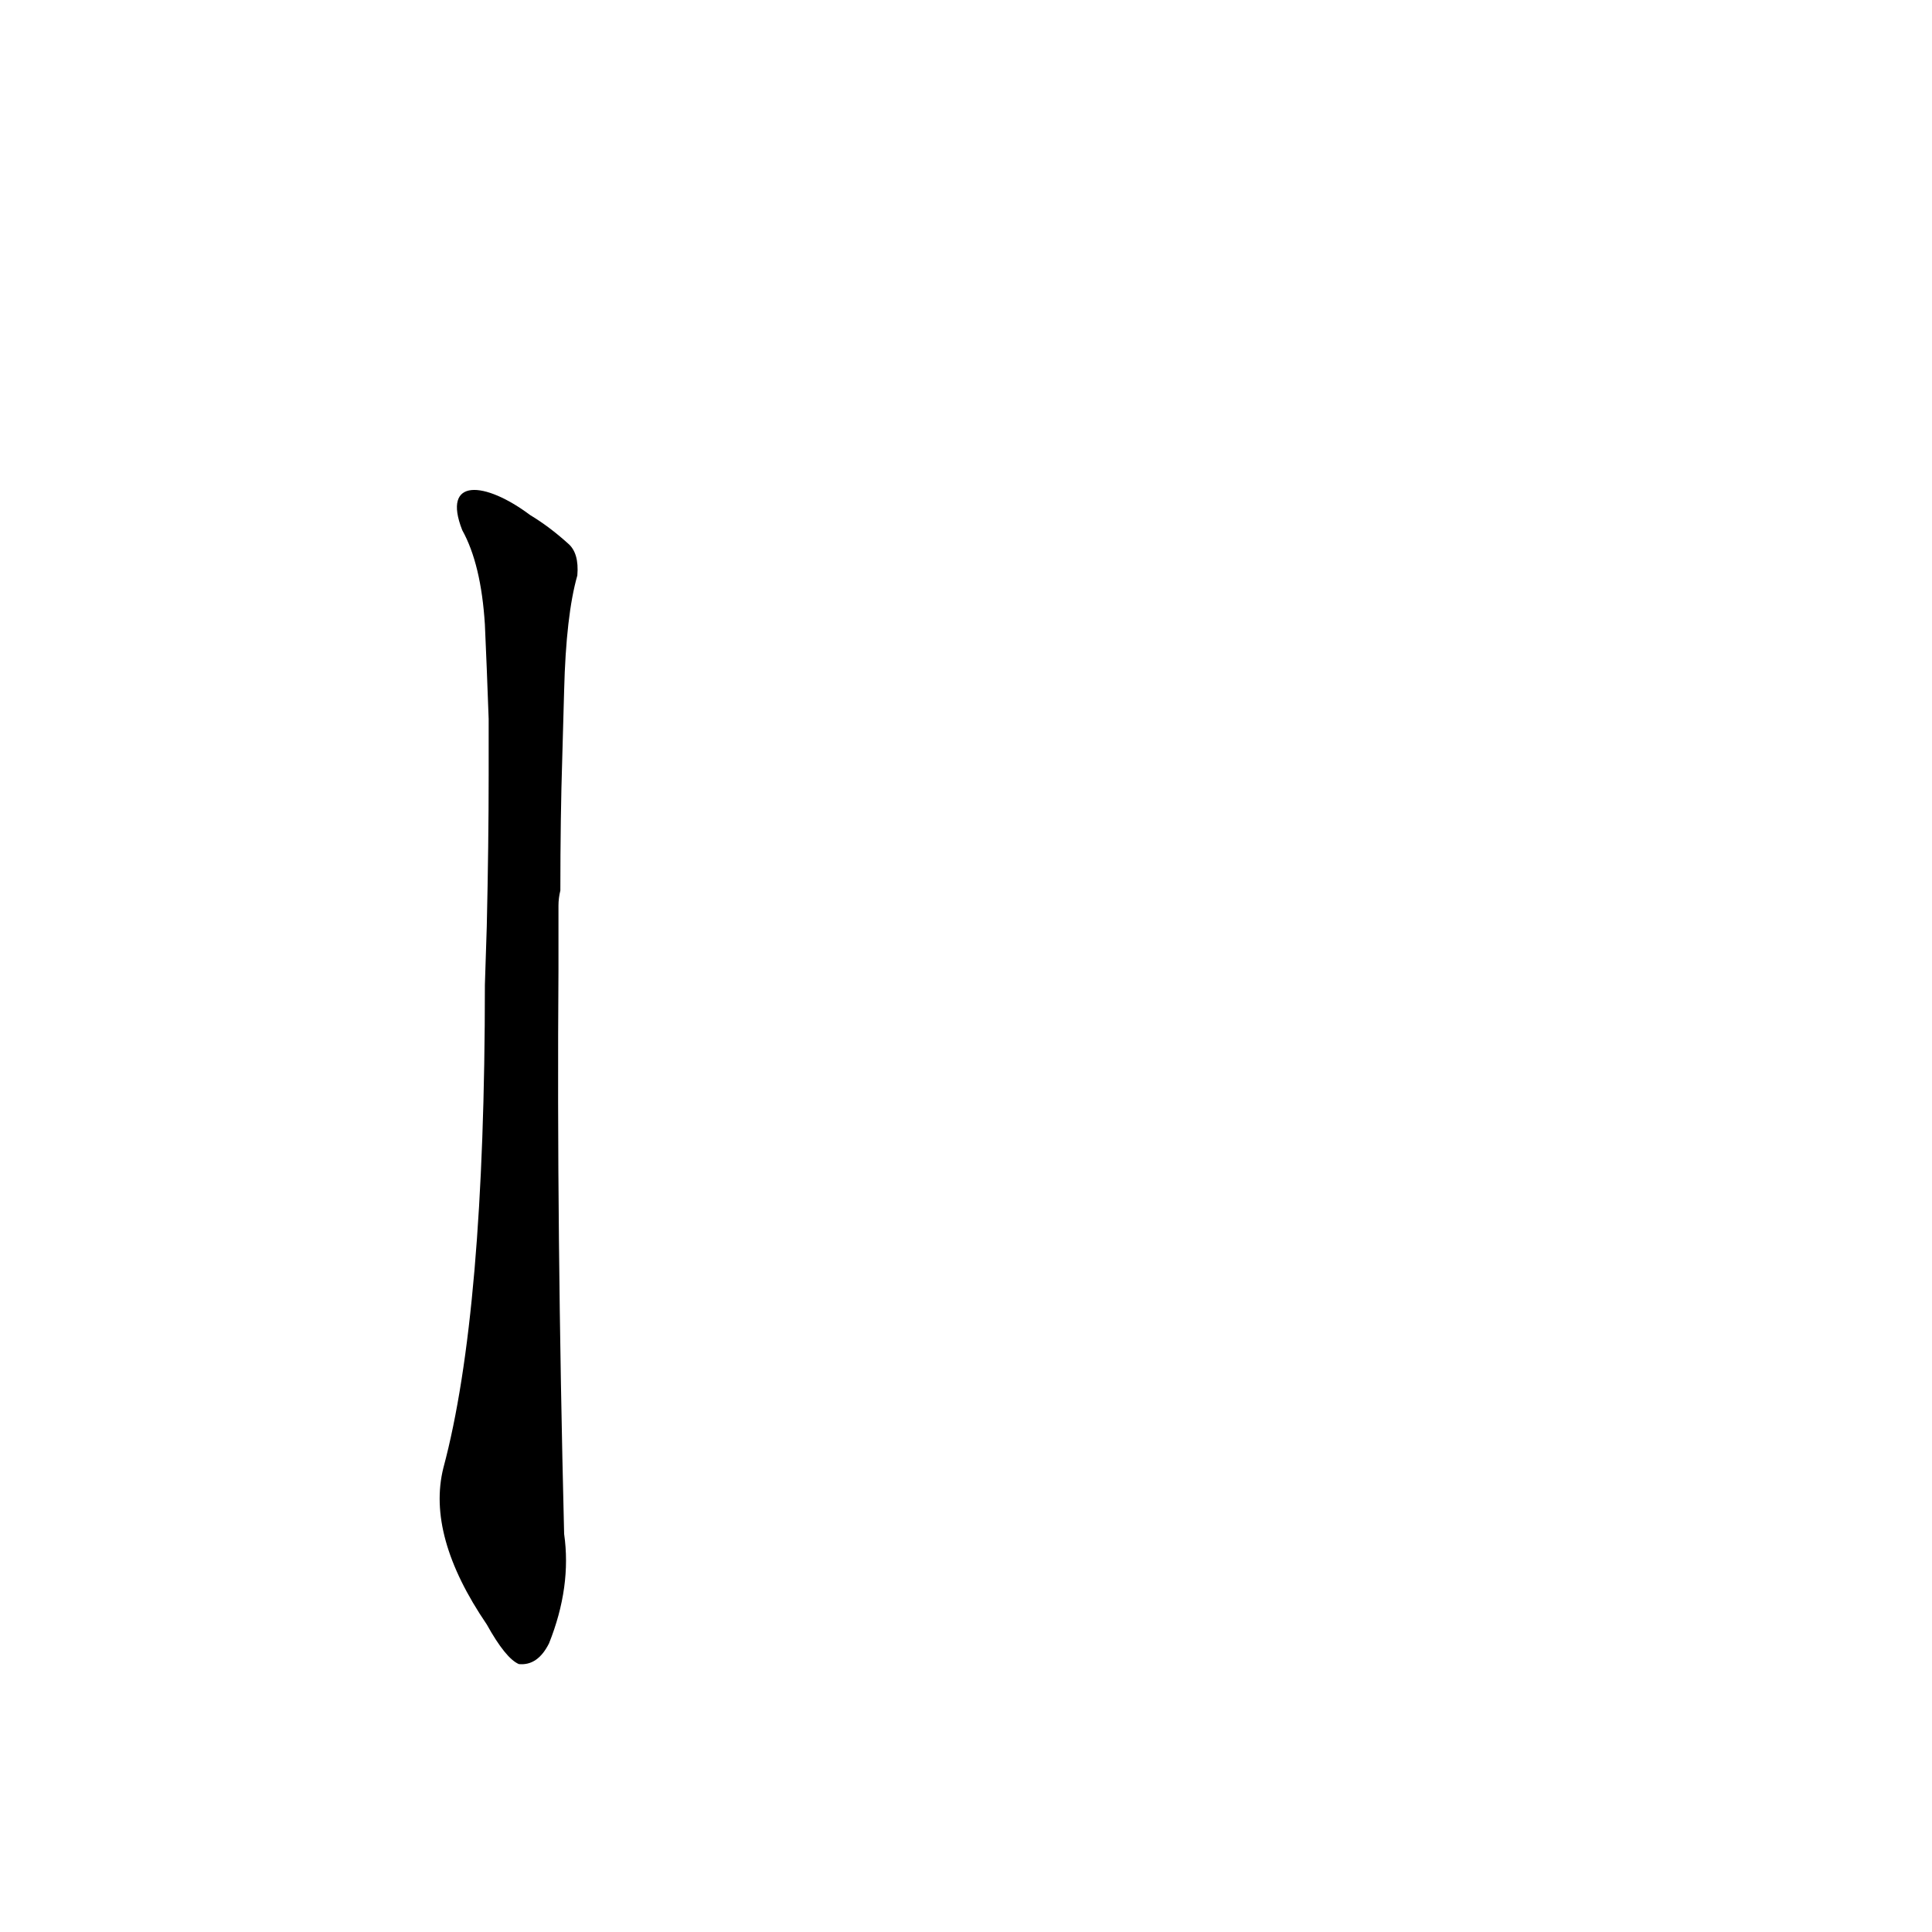 <?xml version='1.0' encoding='utf-8'?>
<svg xmlns="http://www.w3.org/2000/svg" version="1.1" viewBox="0 0 1024 1024"><g transform="scale(1, -1) translate(0, -900)"><path d="M 257 378 Q 257 204 235 122 Q 226 86 258 39 Q 268 21 275 18 Q 285 17 291 29 Q 303 59 299 87 Q 295 249 296 386 L 296 420 Q 296 424 297 428 Q 297 467 298 498 L 299 534 Q 300 574 306 595 Q 307 607 301 612 Q 291 621 281 627 C 257 645 234 647 245 619 Q 255 601 257 569 Q 258 547 259 519 L 259 489 Q 259 453 258 409 L 257 378 Z" fill="black" /></g></svg>